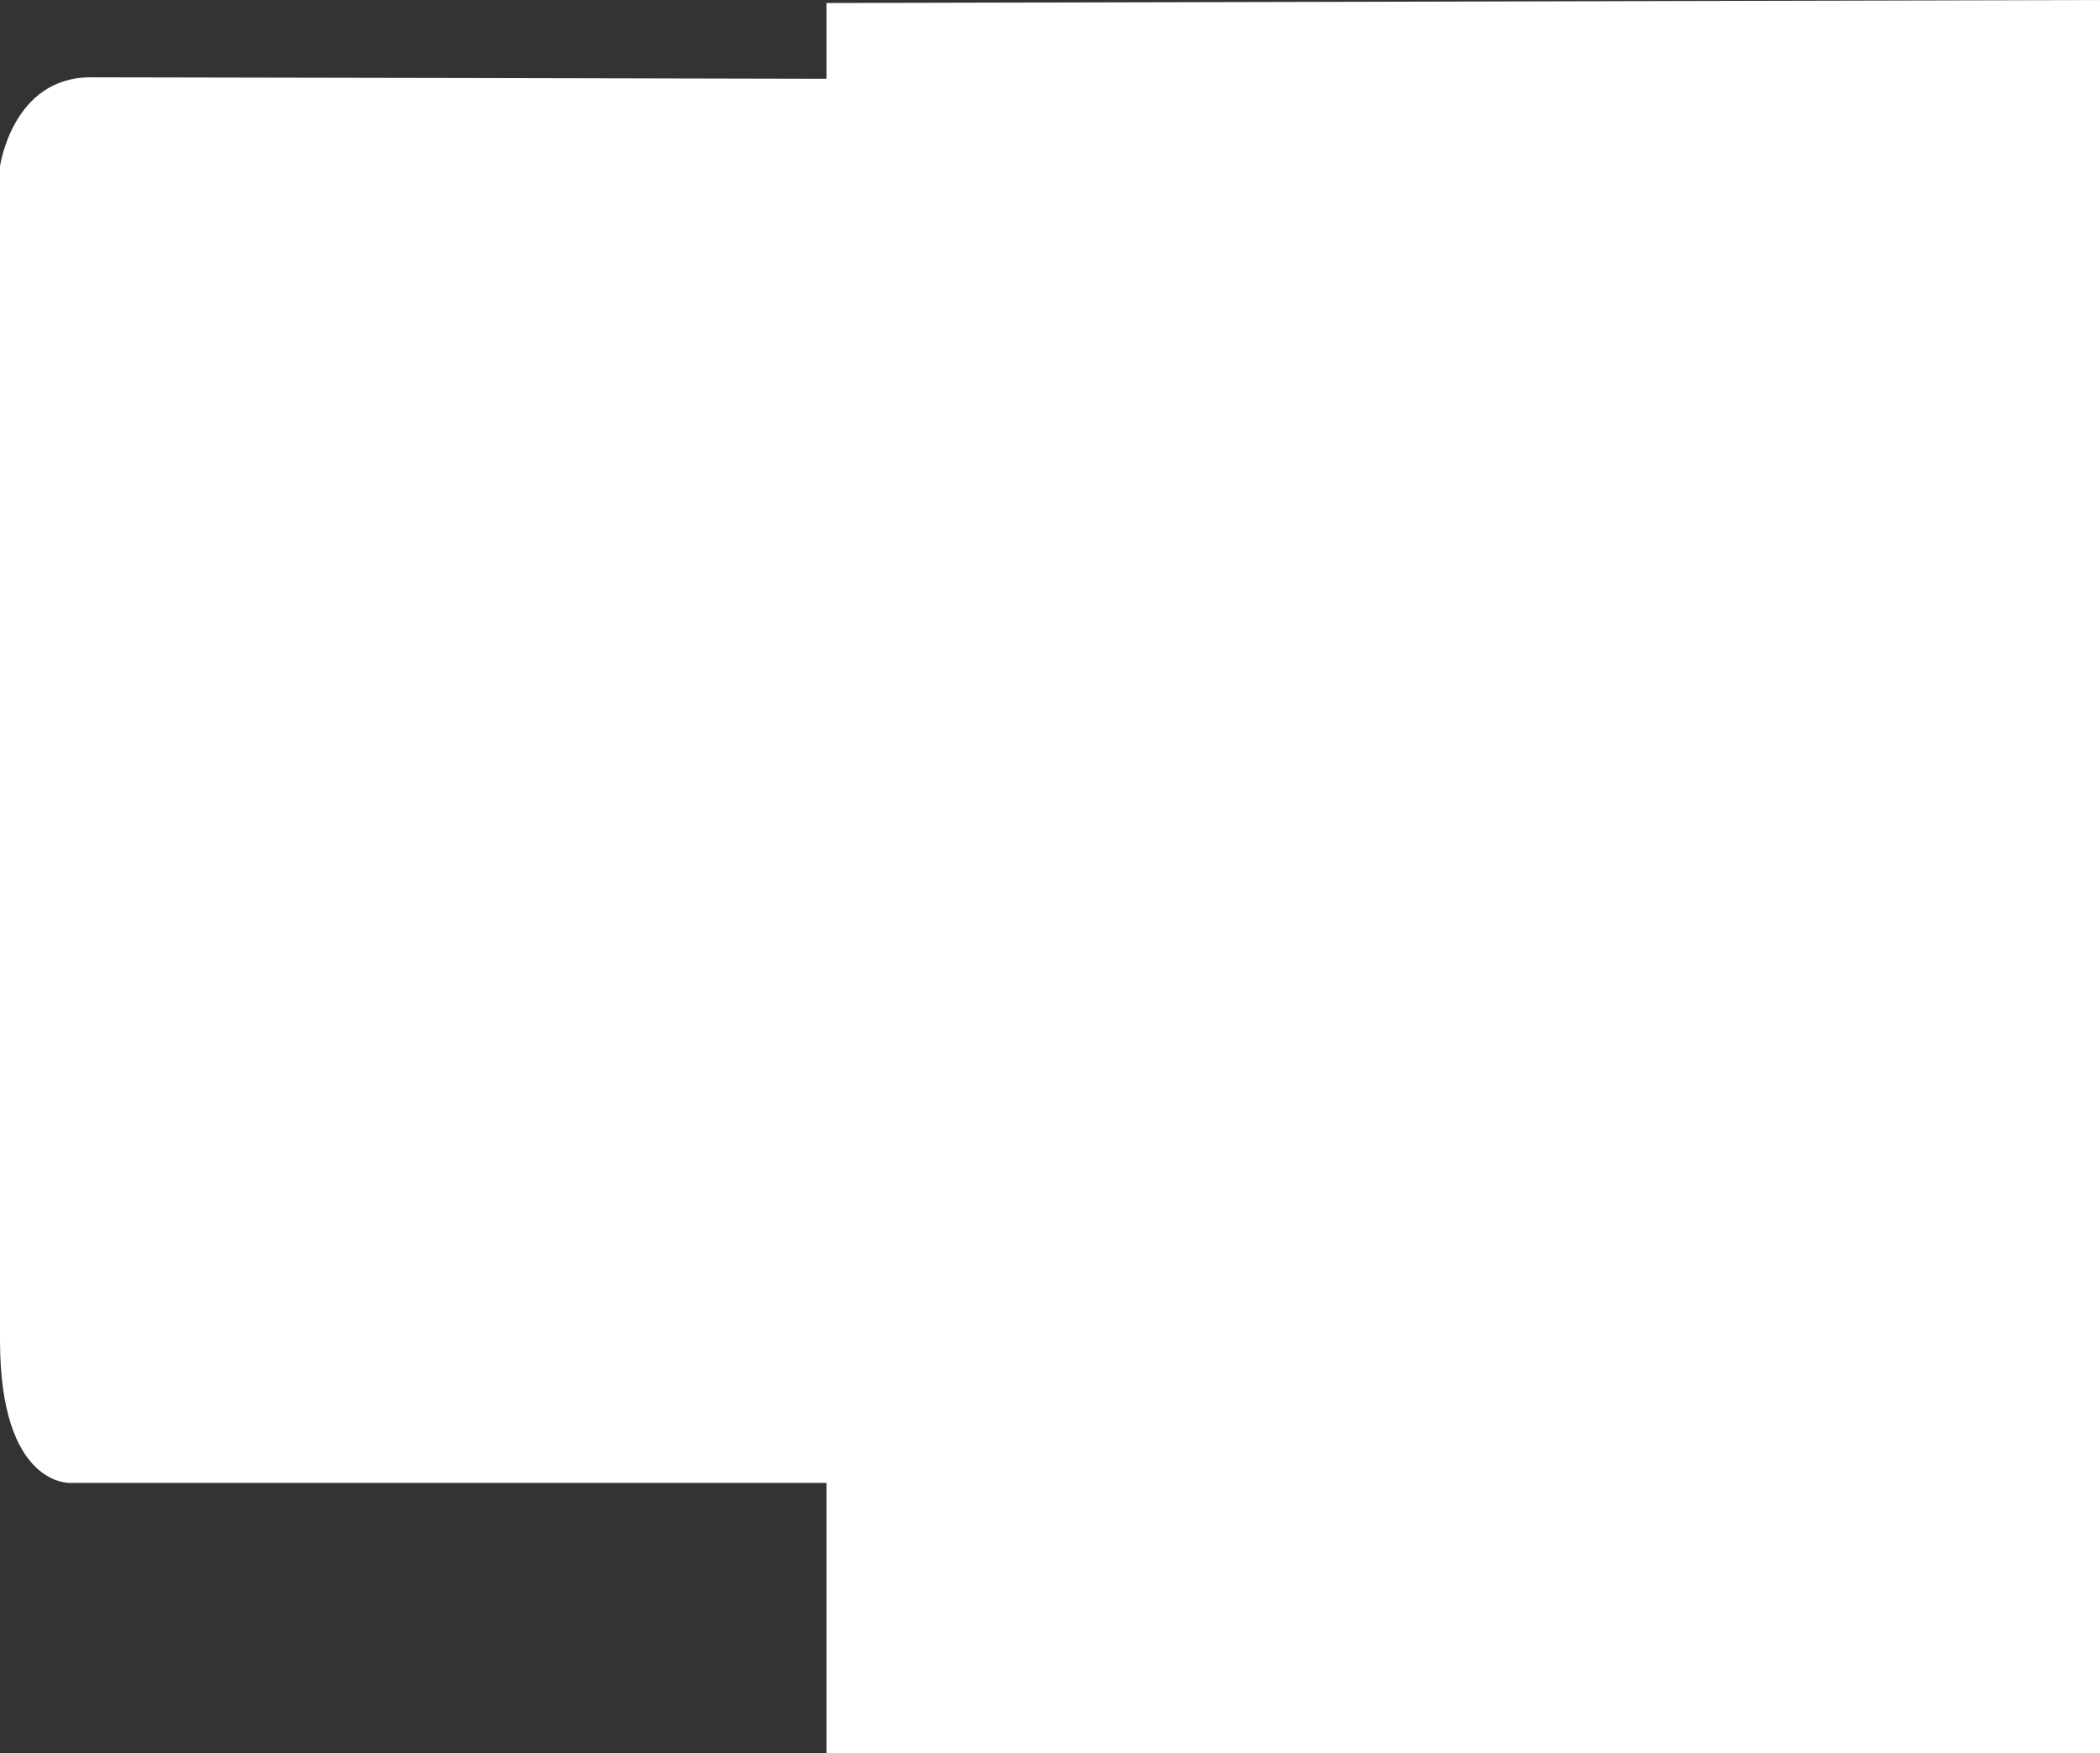 <svg id="Layer_1" data-name="Layer 1" xmlns="http://www.w3.org/2000/svg" viewBox="0 0 264.58 220.9"><rect x="0" y="0" width="264.58" height="220.9" fill="#333333" stroke="none"/><path d="M382.29,360.45H221.84V326.39H126.61s-8.9.58-8.9-18V160.52s1.55-11.23,11.42-11.23,92.71.19,92.71.19v-9.55l160.45-.38Z" transform="translate(-117.71 -139.55)" fill="#fff"/></svg>